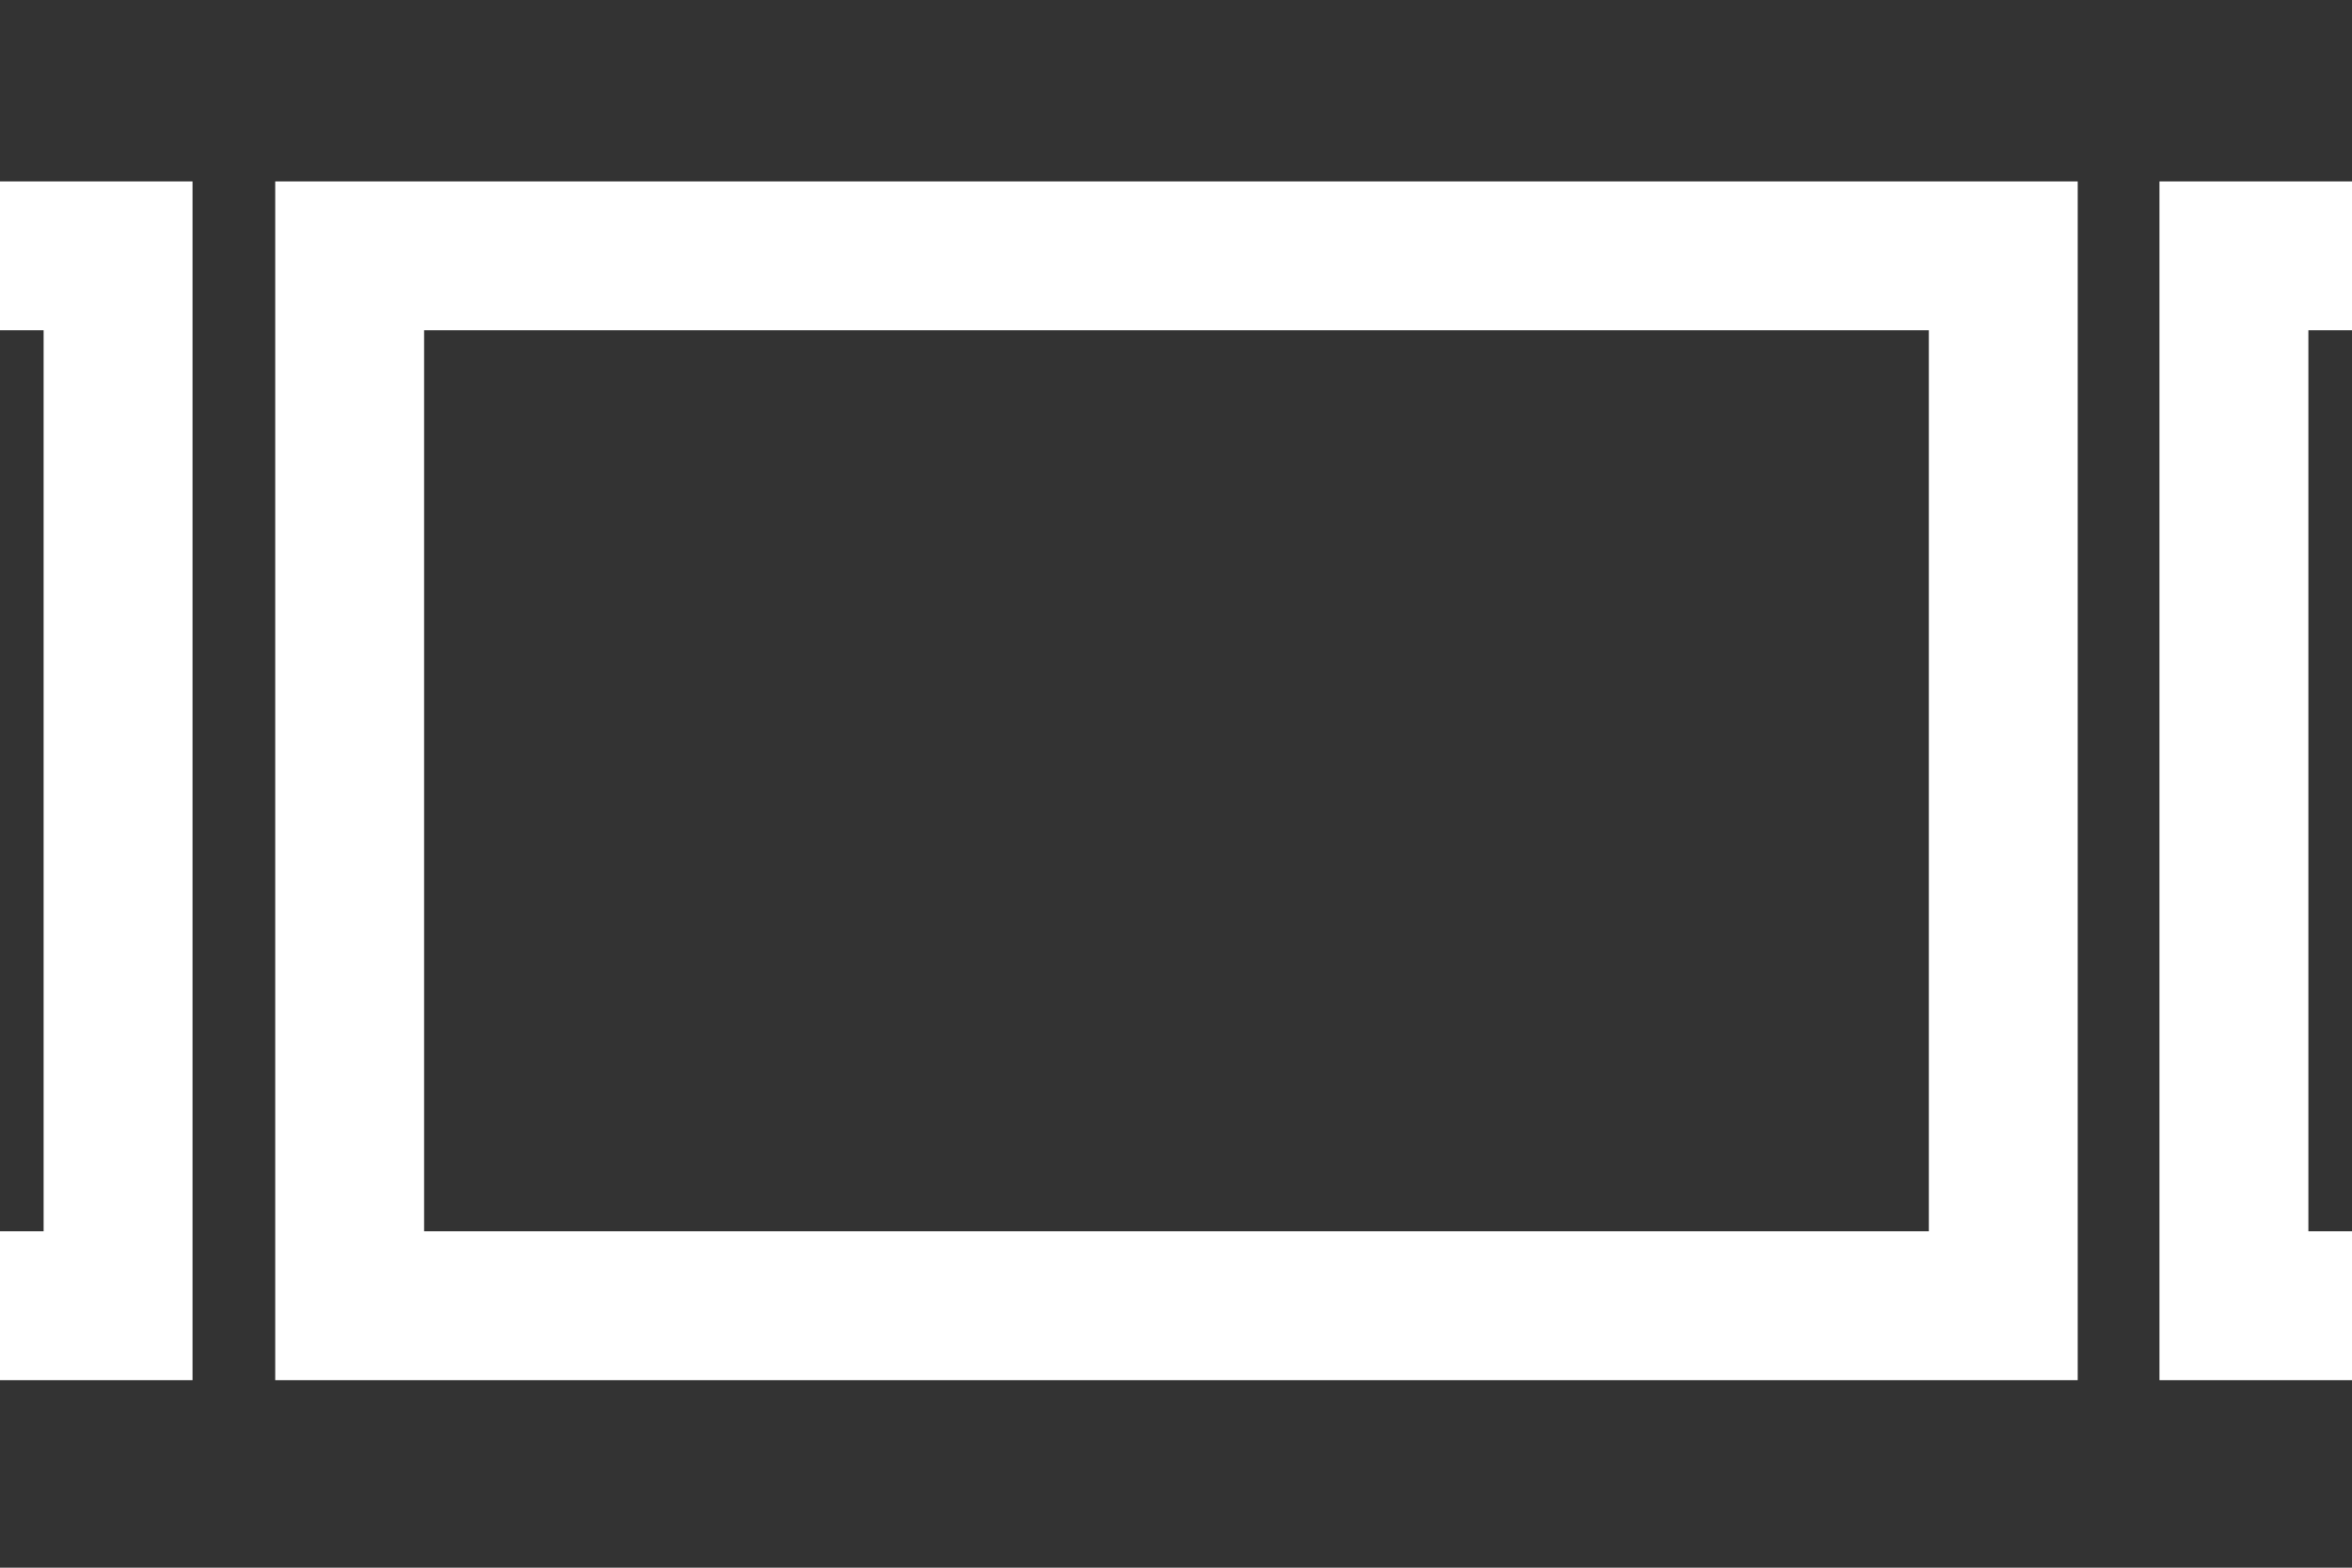 <?xml version="1.0" encoding="UTF-8" standalone="no"?>
<svg
   xmlns:dc="http://purl.org/dc/elements/1.1/"
   xmlns:cc="http://creativecommons.org/ns#"
   xmlns:rdf="http://www.w3.org/1999/02/22-rdf-syntax-ns#"
   xmlns:svg="http://www.w3.org/2000/svg"
   xmlns="http://www.w3.org/2000/svg"
   viewBox="0 0 30 20"
   version="1.1"
   id="svg2"
   height="20"
   width="30">
  <rect x="0" y="0" width="30" height="20" fill="#333333" stroke="none"/>
  <defs
     id="defs4" />
  <g
     transform="translate(0,-1032.362)"
     id="layer1">
    <rect
       y="1035.626"
       x="4.46"
       height="13.394"
       width="21.092"
       id="rect6847"
       style="fill:none;stroke:#ffffff;stroke-width:1.899;stroke-miterlimit:4;stroke-dasharray:none" />
    <rect
       style="fill:none;stroke:#ffffff;stroke-width:1.899;stroke-miterlimit:4;stroke-dasharray:none"
       id="rect7984"
       width="21.092"
       height="13.394"
       x="-19.586"
       y="1035.626" />
    <rect
       y="1035.626"
       x="28.494"
       height="13.394"
       width="21.092"
       id="rect7986"
       style="fill:none;stroke:#ffffff;stroke-width:1.899;stroke-miterlimit:4;stroke-dasharray:none" />
  </g>
</svg>
